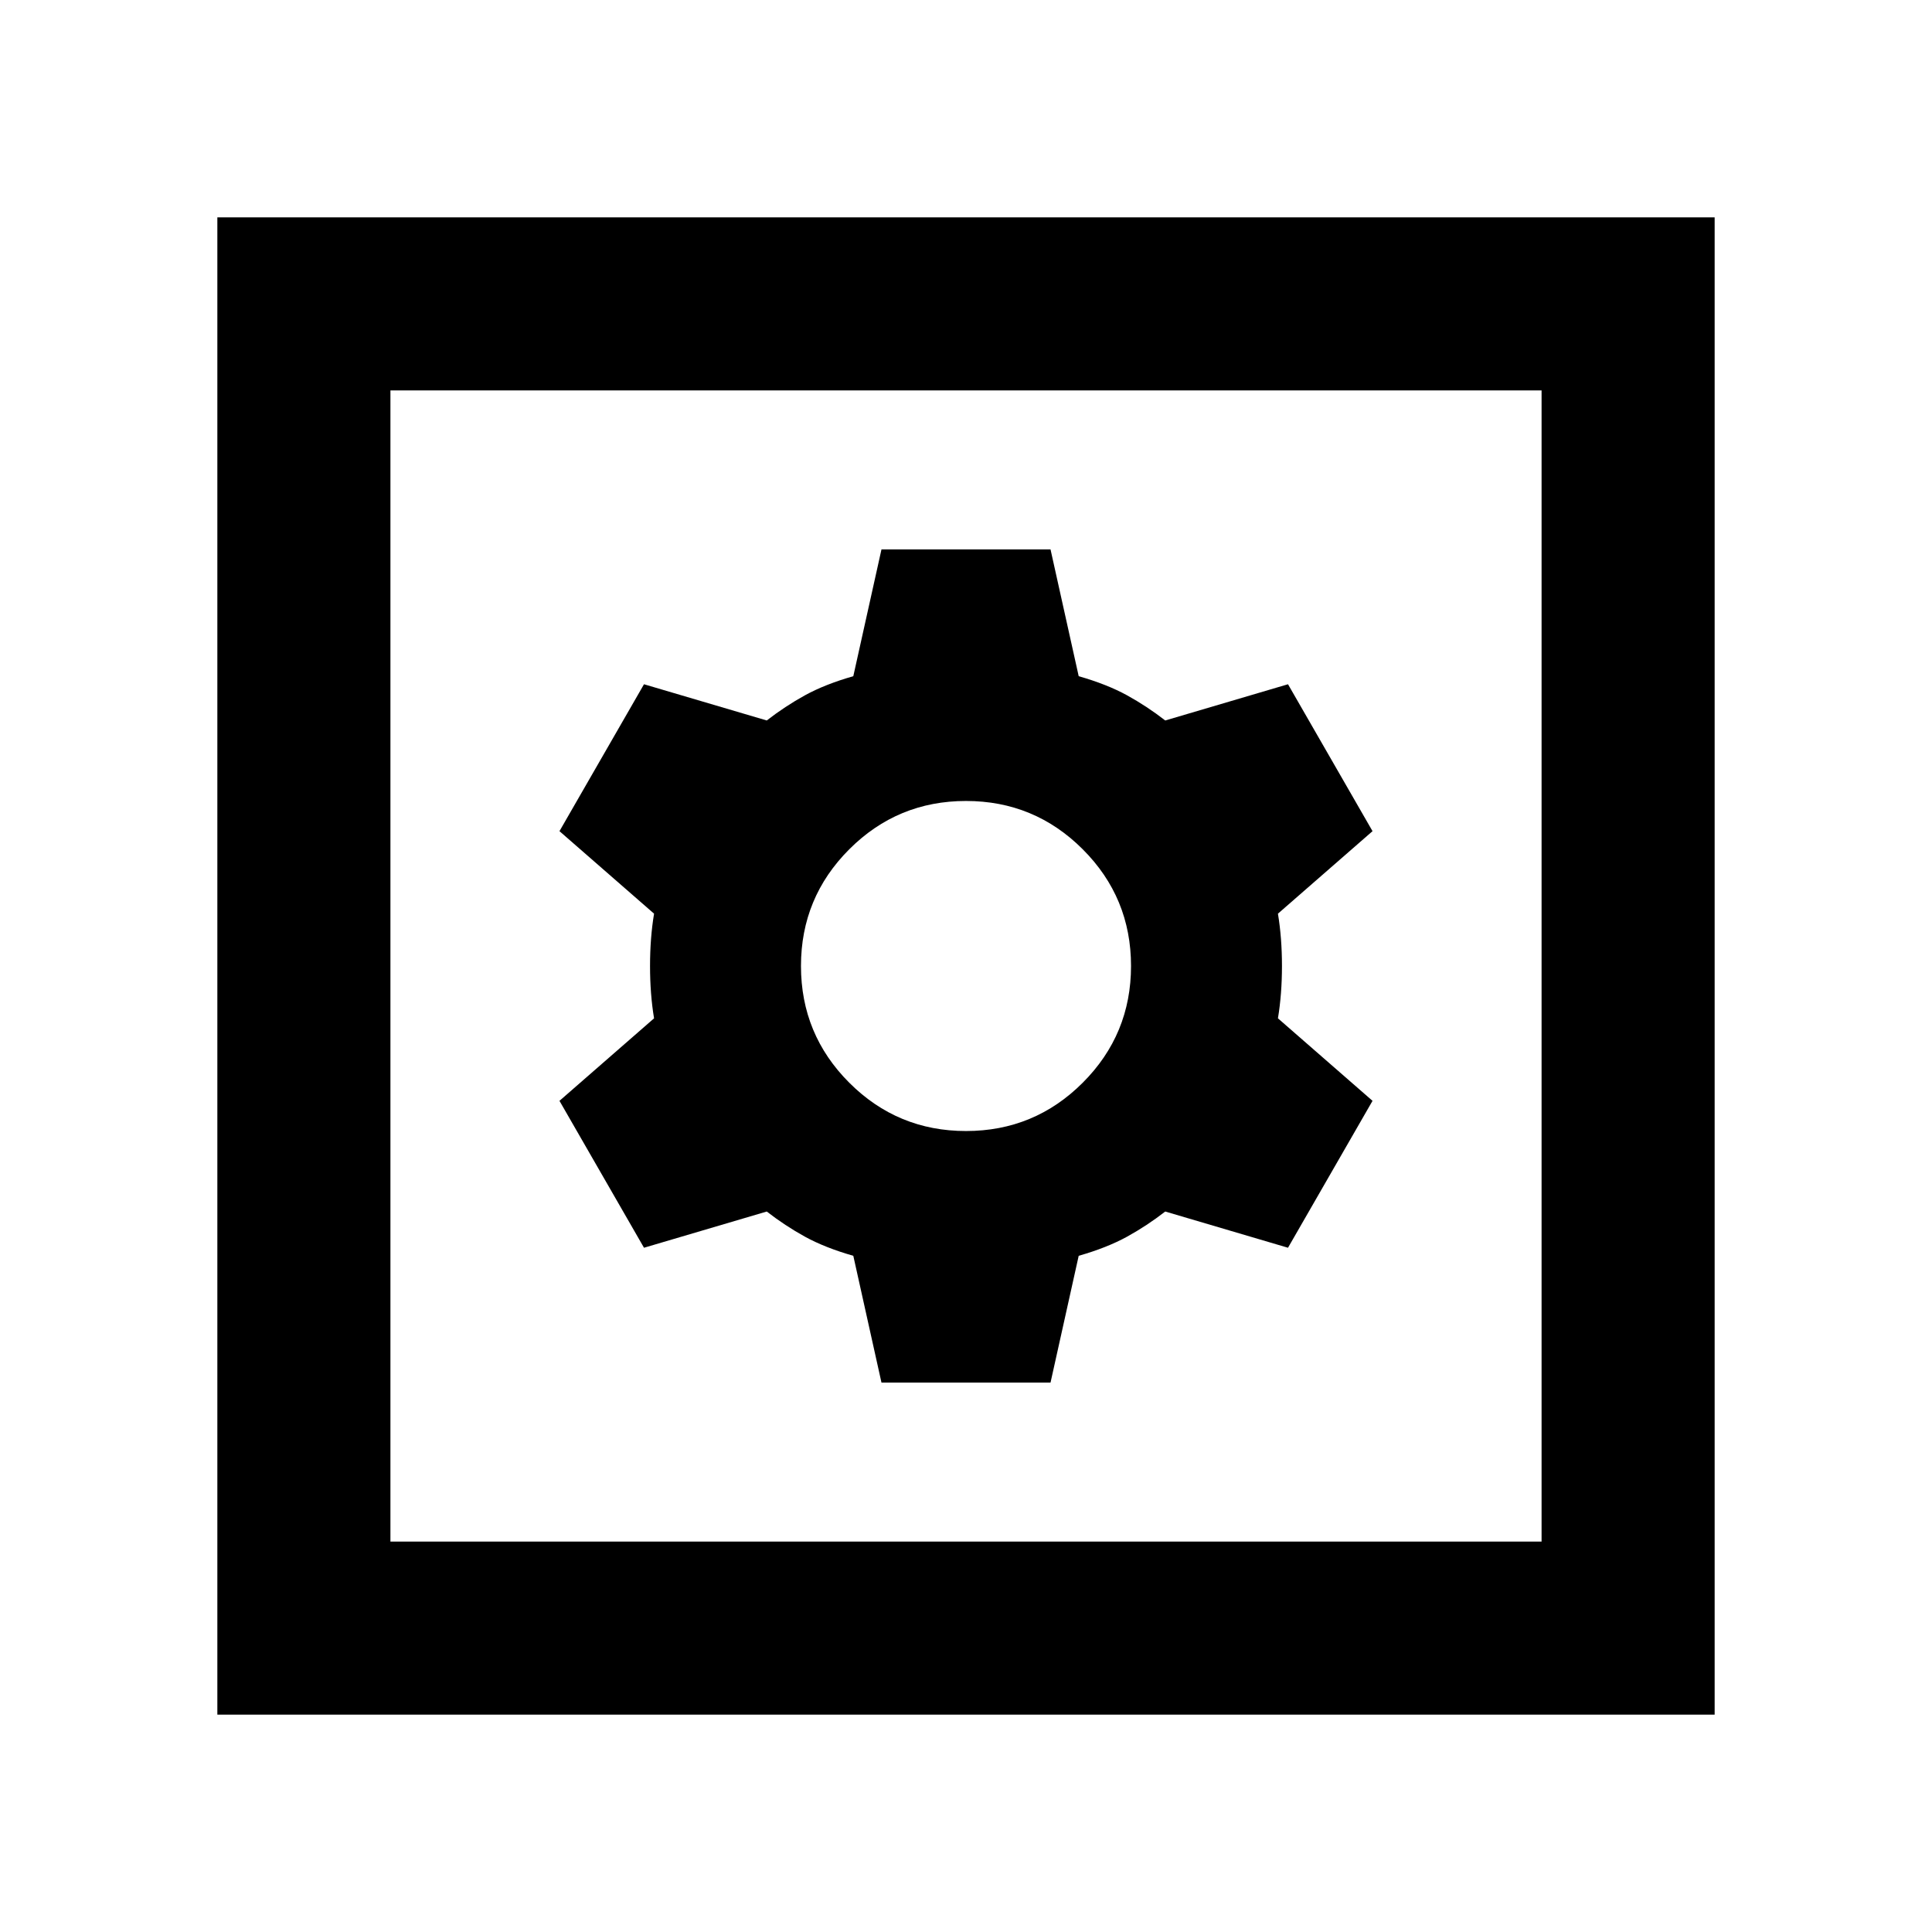 <svg xmlns="http://www.w3.org/2000/svg" height="24" width="24"><path d="M2.7 21.3V2.7H21.3V21.3ZM4.85 19.15H19.15V4.85H4.85ZM10.95 17.175H13.05L13.4 15.6Q13.75 15.5 14 15.363Q14.25 15.225 14.475 15.05L16 15.5L17.05 13.675L15.875 12.65Q15.925 12.35 15.925 12Q15.925 11.65 15.875 11.35L17.05 10.325L16 8.5L14.475 8.95Q14.25 8.775 14 8.637Q13.75 8.5 13.4 8.4L13.05 6.825H10.95L10.6 8.4Q10.25 8.5 10 8.637Q9.75 8.775 9.525 8.95L8 8.5L6.95 10.325L8.125 11.35Q8.075 11.65 8.075 12Q8.075 12.35 8.125 12.65L6.95 13.675L8 15.5L9.525 15.05Q9.75 15.225 10 15.363Q10.25 15.5 10.6 15.6ZM12 14.05Q11.15 14.05 10.55 13.45Q9.95 12.85 9.95 12Q9.95 11.15 10.55 10.55Q11.15 9.95 12 9.95Q12.85 9.95 13.45 10.55Q14.05 11.15 14.05 12Q14.05 12.85 13.45 13.45Q12.85 14.05 12 14.05ZM4.85 19.15V4.85V19.15Z"/></svg>